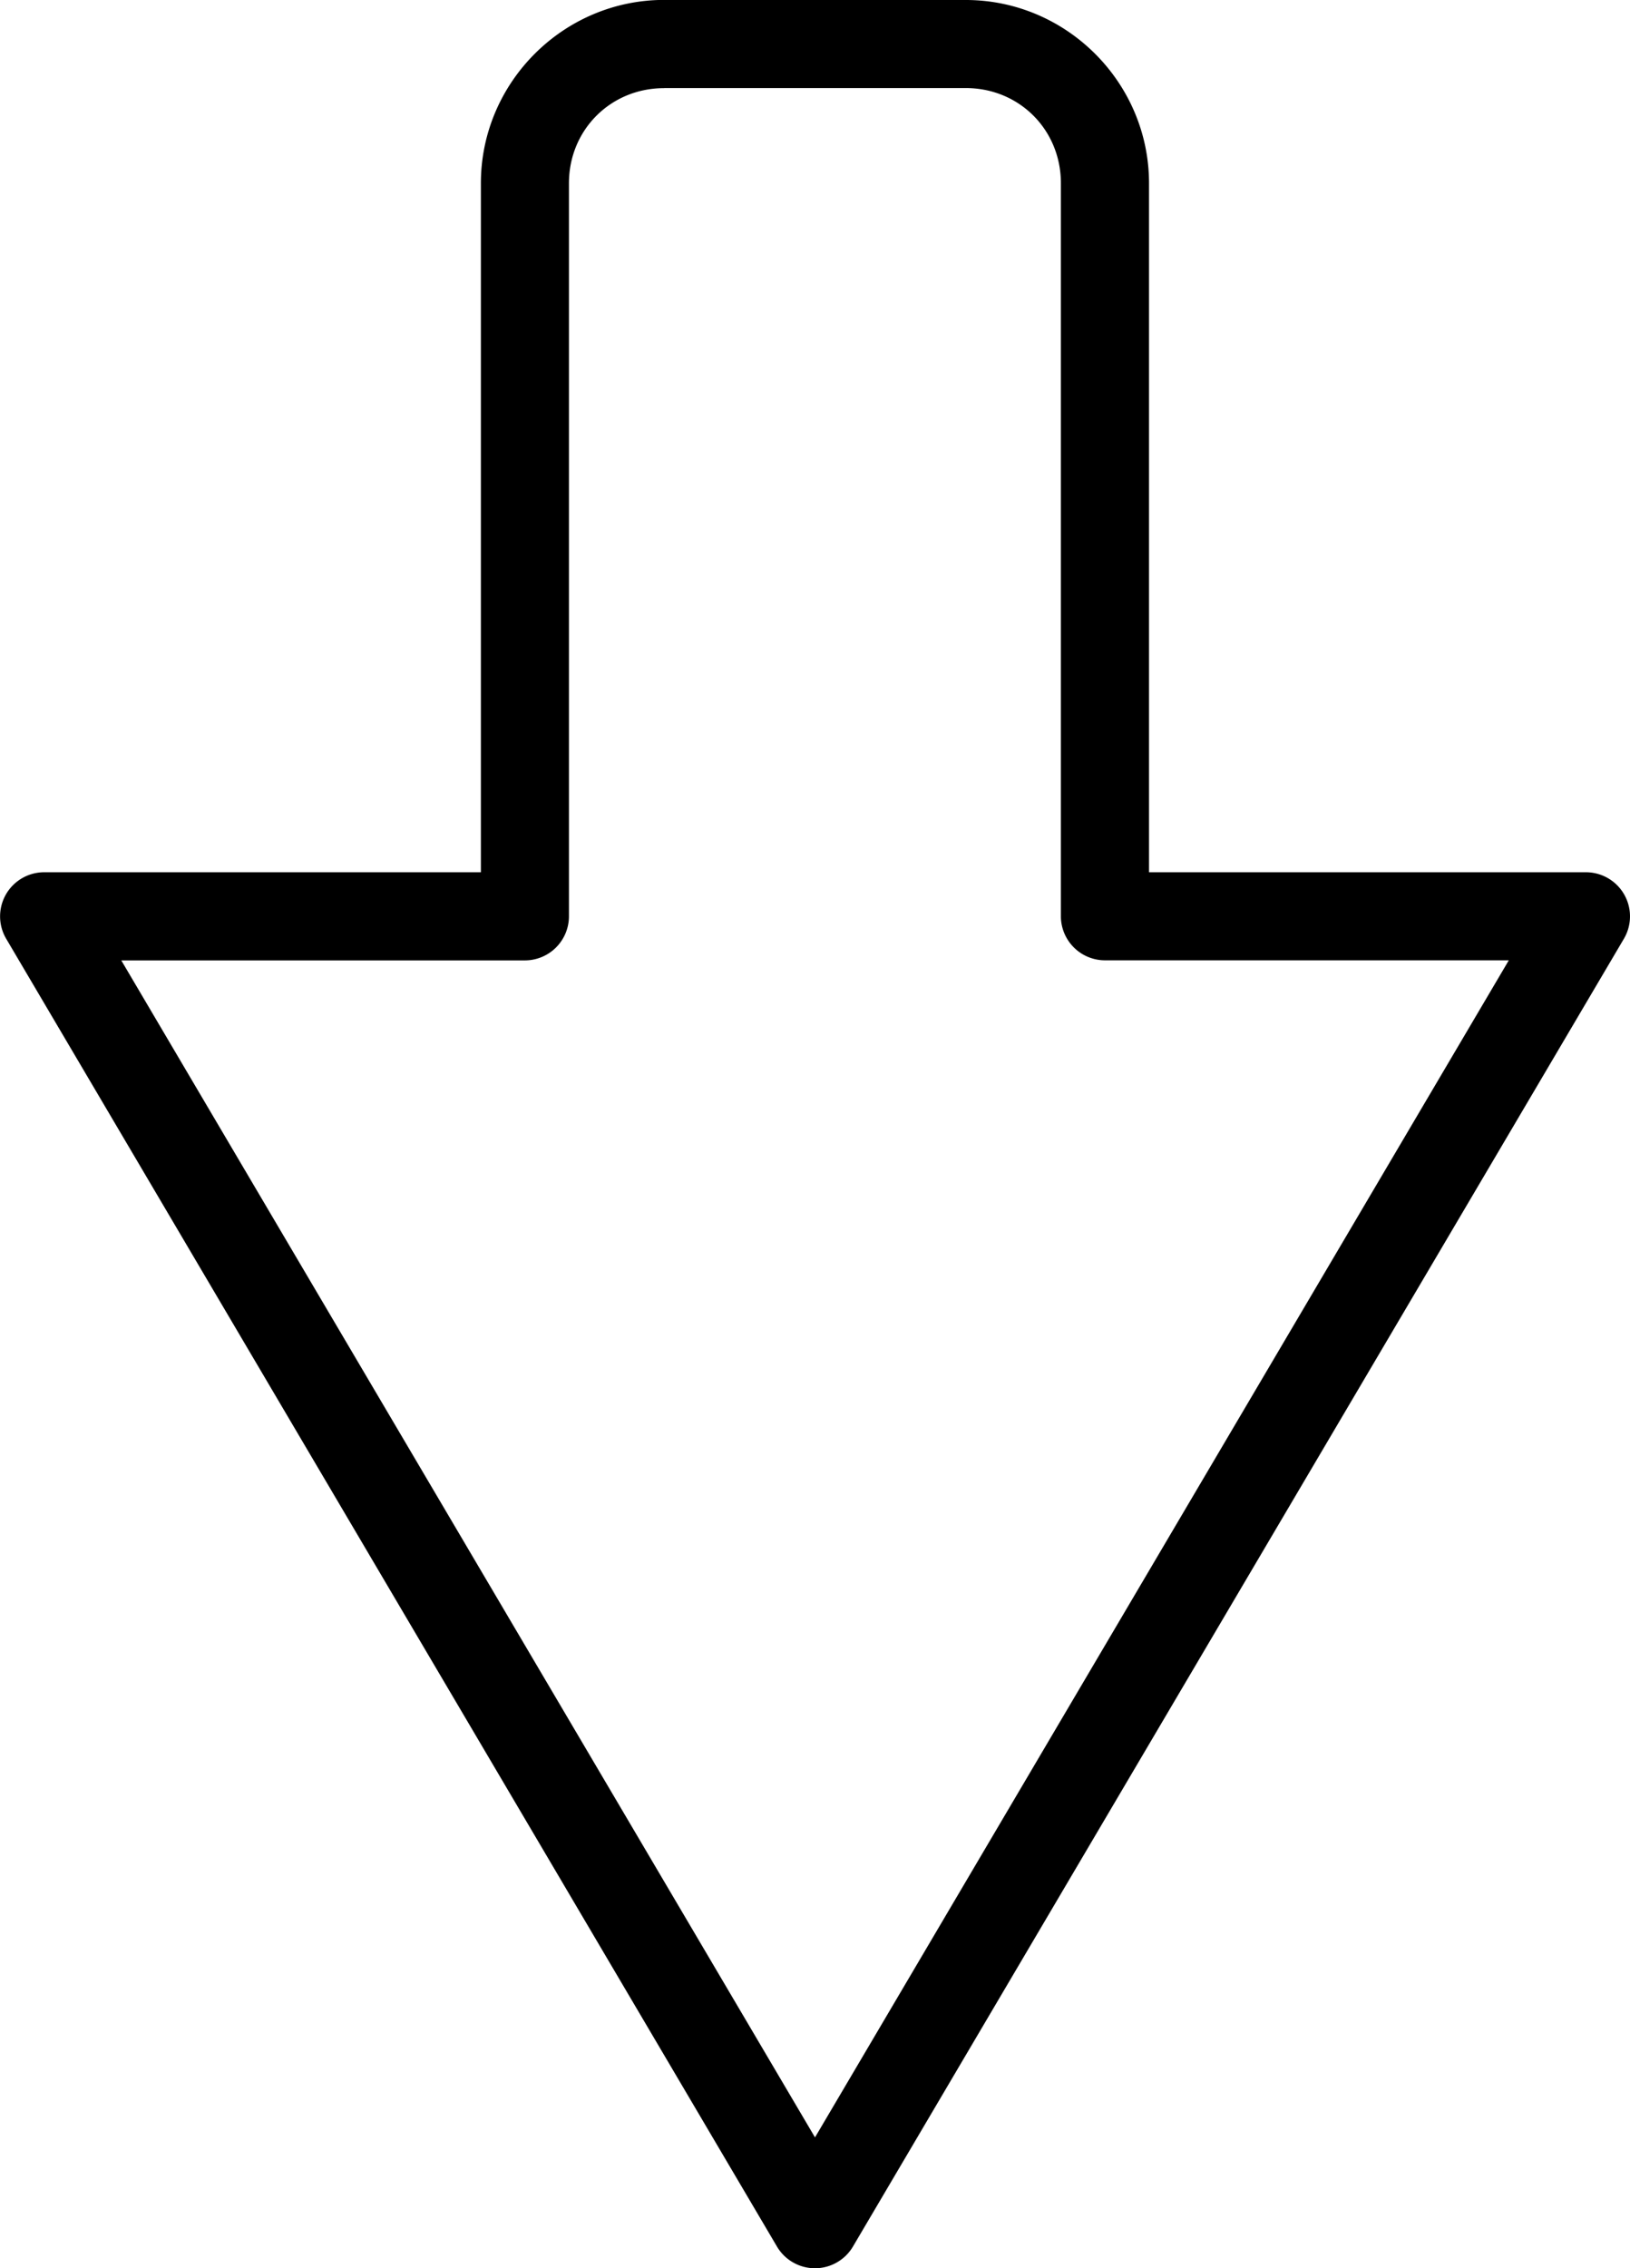 <?xml version="1.0" encoding="UTF-8" standalone="no"?>
<!-- Created with Inkscape (http://www.inkscape.org/) -->

<svg
   width="19.178mm"
   height="26.684mm"
   viewBox="0 0 19.178 26.684"
   version="1.1"
   id="svg1"
   xml:space="preserve"
   sodipodi:docname="arrow_down_3.svg"
   inkscape:version="1.3.1 (9b9bdc1480, 2023-11-25, custom)"
   xmlns:inkscape="http://www.inkscape.org/namespaces/inkscape"
   xmlns:sodipodi="http://sodipodi.sourceforge.net/DTD/sodipodi-0.dtd"
   xmlns="http://www.w3.org/2000/svg"
   xmlns:svg="http://www.w3.org/2000/svg"><sodipodi:namedview
     id="namedview1"
     pagecolor="#ffffff"
     bordercolor="#666666"
     borderopacity="1.0"
     inkscape:showpageshadow="2"
     inkscape:pageopacity="0.0"
     inkscape:pagecheckerboard="0"
     inkscape:deskcolor="#d1d1d1"
     inkscape:document-units="mm"
     inkscape:zoom="2.5045944"
     inkscape:cx="97.021696"
     inkscape:cy="54.899108"
     inkscape:window-width="1318"
     inkscape:window-height="719"
     inkscape:window-x="48"
     inkscape:window-y="27"
     inkscape:window-maximized="1"
     inkscape:current-layer="layer1" /><defs
     id="defs1"><inkscape:perspective
       sodipodi:type="inkscape:persp3d"
       inkscape:vp_x="-183.11487 : 143.18423 : 1"
       inkscape:vp_y="0 : 1000 : 0"
       inkscape:vp_z="-195.51426 : 143.18423 : 1"
       inkscape:persp3d-origin="-189.31457 : 93.684218 : 1"
       id="perspective10172" /><symbol
       id="Recycling"><title
         id="title7498">Recycling</title><g
         style="stroke:none"
         id="g7512"><path
           style="stroke-width:0.265"
           inkscape:connector-curvature="0"
           d="m 14.684,3.903 -1.389,0.794 -0.926,-1.587 C 12.237,2.877 11.972,2.712 11.609,2.712 H 8.83 C 9.029,2.91 9.062,2.977 9.161,3.142 L 10.881,6.118 9.492,6.912 H 12.932 Z"
           id="path7500" /><path
           style="stroke-width:0.265"
           inkscape:connector-curvature="0"
           d="m 14.254,12.039 h 1.389 c 0.827,0 1.323,-0.893 0.926,-1.587 l -1.753,-3.069 -2.381,1.389 z"
           id="path7502" /><path
           style="stroke-width:0.265"
           inkscape:connector-curvature="0"
           d="m 12.171,17.066 v -1.587 h 1.852 c 0.265,0 0.529,-0.132 0.728,-0.463 l 1.389,-2.381 C 15.875,12.7 15.776,12.7 15.61,12.7 h -3.44 v -1.587 l -1.72,2.977 z"
           id="path7504" /><path
           style="stroke-width:0.265"
           inkscape:connector-curvature="0"
           d="m 5.358,12.7 -0.695,1.191 c -0.397,0.728 0.099,1.587 0.893,1.587 H 9.062 V 12.7 Z"
           id="path7506" /><path
           style="stroke-width:0.265"
           inkscape:connector-curvature="0"
           d="m 2.051,8.401 1.389,0.794 -0.926,1.588 C 2.381,11.013 2.381,11.311 2.547,11.642 l 1.356,2.381 c 0.066,-0.265 0.099,-0.331 0.198,-0.496 L 5.821,10.55 7.21,11.344 5.49,8.367 Z"
           id="path7508" /><path
           style="stroke-width:0.265"
           inkscape:connector-curvature="0"
           d="M 9.26,4.63 8.599,3.44 c -0.43,-0.695 -1.422,-0.695 -1.819,0 l -1.753,3.043 2.381,1.389 z"
           id="path7510" /></g></symbol><inkscape:perspective
       id="perspective8310"
       inkscape:persp3d-origin="372.04724 : 345.47162 : 1"
       inkscape:vp_z="744.09447 : 520.86534 : 1"
       inkscape:vp_y="0 : 1000 : 0"
       inkscape:vp_x="0 : 520.86534 : 1"
       sodipodi:type="inkscape:persp3d" /><inkscape:perspective
       id="perspective5302"
       inkscape:persp3d-origin="372.04724 : 345.47162 : 1"
       inkscape:vp_z="744.09447 : 520.86534 : 1"
       inkscape:vp_y="0 : 1000 : 0"
       inkscape:vp_x="0 : 520.86534 : 1"
       sodipodi:type="inkscape:persp3d" /><symbol
       id="ToiletsMen"><title
         id="title4892">Toilets - Men</title><g
         style="stroke:none"
         id="g4898"><circle
           cx="36"
           cy="9"
           r="5"
           id="circle4894" /><path
           d="m 24,22 v 15.5 a 2.25,2.25 0 0 0 4.5,0 V 23 h 1 v 39.5 a 3,3 0 0 0 6,0 V 40 h 1 v 22.5 a 3,3 0 0 0 6,0 V 23 h 1 v 14.5 a 2.25,2.25 0 0 0 4.5,0 V 22 A 7,7 0 0 0 41,15 H 31 a 7,7 0 0 0 -7,7 z"
           id="path4896"
           inkscape:connector-curvature="0" /></g></symbol><inkscape:perspective
       sodipodi:type="inkscape:persp3d"
       inkscape:vp_x="0 : 94.684215 : 1"
       inkscape:vp_y="0 : 1000 : 0"
       inkscape:vp_z="200 : 94.684215 : 1"
       inkscape:persp3d-origin="100 : 61.350881 : 1"
       id="perspective2879" /></defs><g
     inkscape:label="Livello 1"
     inkscape:groupmode="layer"
     id="layer1"
     transform="translate(-0.411,-0.399)"><g
       id="path19"
       transform="translate(17.486,2.827)" /><g
       id="rect22-0"
       transform="matrix(-1,0,0,1,48.148,3.057)" /><g
       id="rect22-7"
       transform="matrix(-1,0,0,1,48.332,2.827)" /><g
       id="path26"
       transform="translate(17.486,2.827)" /><g
       id="path52"
       transform="translate(-20.595,-3.784)" /><g
       id="path52-1"
       transform="matrix(-1,0,0,1,39.483,2.827)" /><g
       id="path19-0"
       transform="translate(21.13,8.951)" /><g
       id="rect22-0-8"
       transform="matrix(-1,0,0,1,51.792,9.181)" /><g
       id="rect22-7-5"
       transform="matrix(-1,0,0,1,51.976,8.95)" /><g
       id="path26-0"
       transform="translate(21.13,8.951)" /><g
       id="path52-1-6"
       transform="matrix(-1,0,0,1,43.127,8.951)" /><g
       id="path7-6"
       transform="translate(-9.951,8.404)" /><g
       id="g40-6-7"
       transform="translate(17.602,2.688)" /><path
       style="color:#000000;fill:#000000;stroke-linecap:round;stroke-linejoin:round;-inkscape-stroke:none;paint-order:markers fill stroke"
       d="m 8.225,0.398 c -1.185,0 -2.156,0.971 -2.156,2.156 V 2.871 3.693 10.66 H 0.93 a 0.519,0.519 0 0 0 -0.447,0.781 L 9.553,26.828 a 0.519,0.519 0 0 0 0.893,0 l 9.072,-15.387 a 0.519,0.519 0 0 0 -0.447,-0.781 H 13.93 V 3.693 2.871 2.555 c 0,-1.185 -0.971,-2.156 -2.156,-2.156 z m 0,1.037 h 3.549 c 0.629,0 1.119,0.491 1.119,1.119 v 0.316 0.822 7.486 a 0.519,0.519 0 0 0 0.518,0.518 h 4.752 L 10,25.543 1.838,11.697 h 4.75 A 0.519,0.519 0 0 0 7.105,11.18 V 3.693 2.871 2.555 c 0,-0.628 0.491,-1.119 1.119,-1.119 z"
       id="rect65" /></g></svg>
